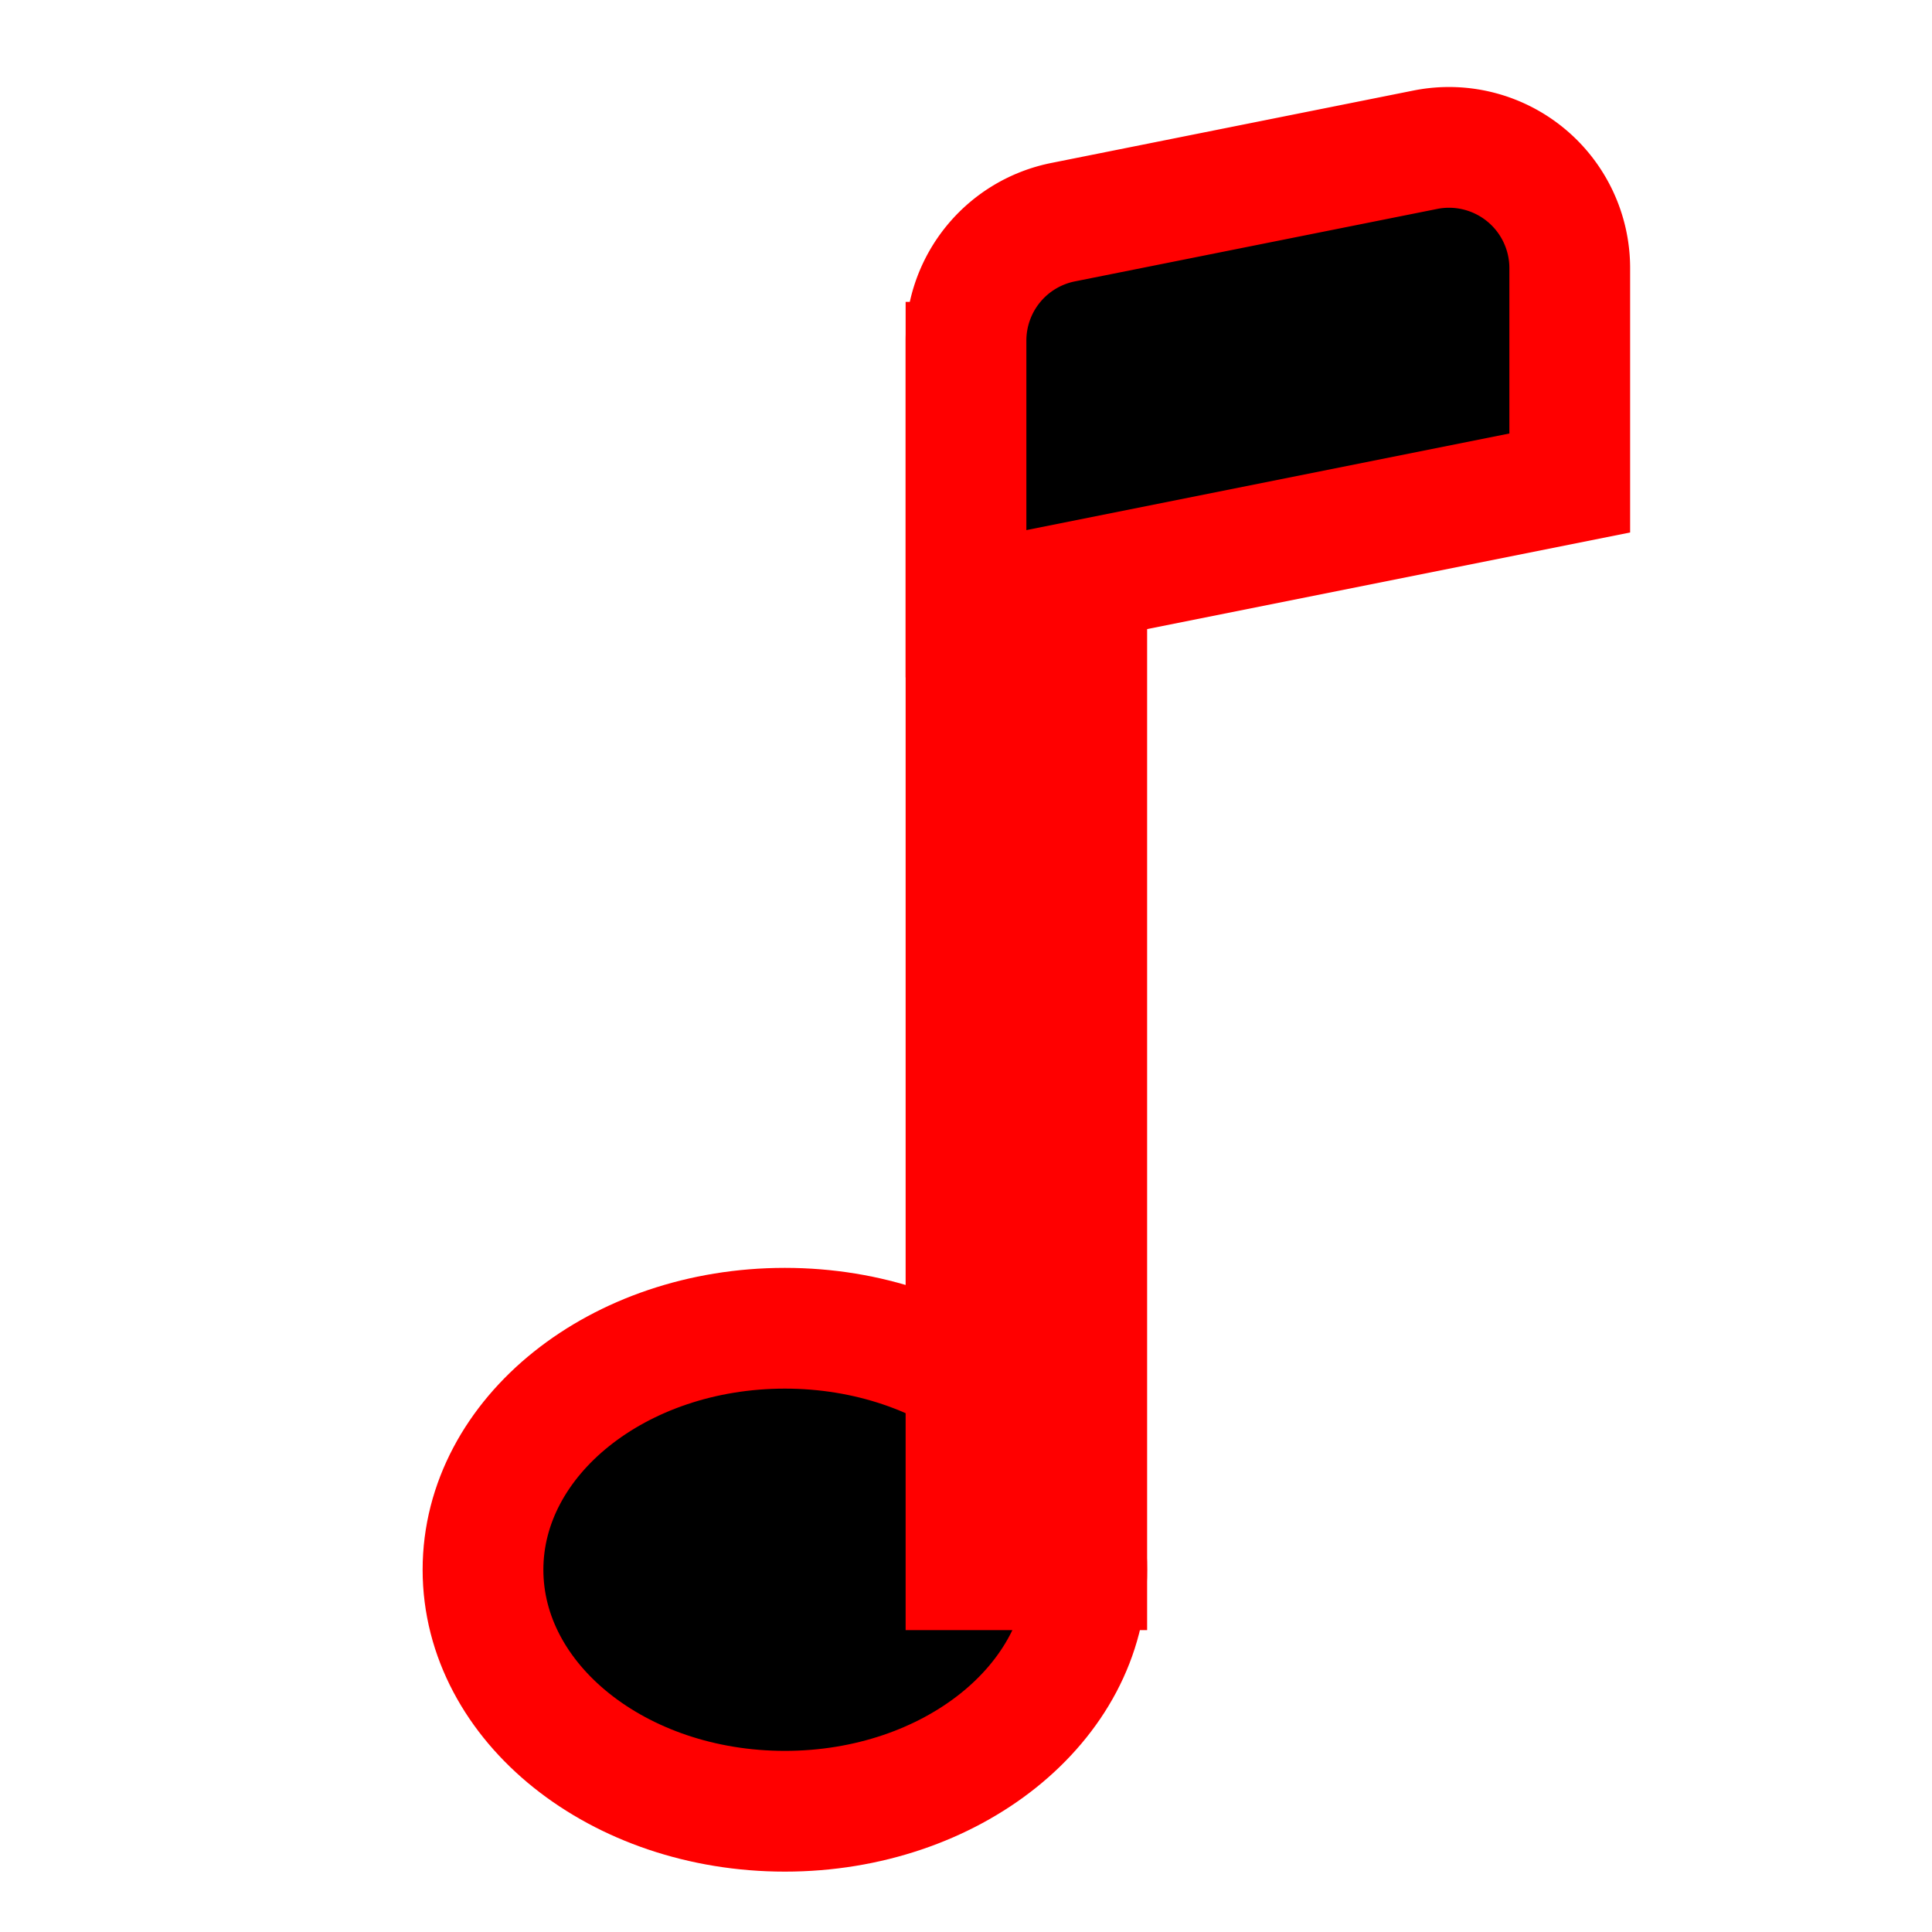<?xml version="1.0" standalone="no"?>
        <!DOCTYPE svg PUBLIC "-//W3C//DTD SVG 1.1//EN" 
        "http://www.w3.org/Graphics/SVG/1.1/DTD/svg11.dtd"> <svg xmlns="http://www.w3.org/2000/svg" width="100" height="100" fill="currentColor" class="bi bi-music-note" viewBox="0 0 16 16" id="IconChangeColor"> <path d="M9 13c0 1.105-1.12 2-2.5 2S4 14.105 4 13s1.12-2 2.5-2 2.5.895 2.5 2z" id="mainIconPathAttribute" stroke="#ff0000" filter="url(#shadow)"></path> <path fill-rule="evenodd" d="M9 3v10H8V3h1z" id="mainIconPathAttribute" stroke="#ff0000"></path> <path d="M8 2.82a1 1 0 0 1 .804-.98l3-.6A1 1 0 0 1 13 2.22V4L8 5V2.82z" id="mainIconPathAttribute" stroke="#ff0000"></path> <filter id="shadow"><feDropShadow id="shadowValue" stdDeviation="0.4" dx="0" dy="-0.1" flood-color="black"></feDropShadow></filter><filter id="shadow"><feDropShadow id="shadowValue" stdDeviation=".5" dx="0" dy="0" flood-color="black"></feDropShadow></filter><filter id="shadow"><feDropShadow id="shadowValue" stdDeviation=".5" dx="0" dy="0" flood-color="black"></feDropShadow></filter></svg> 